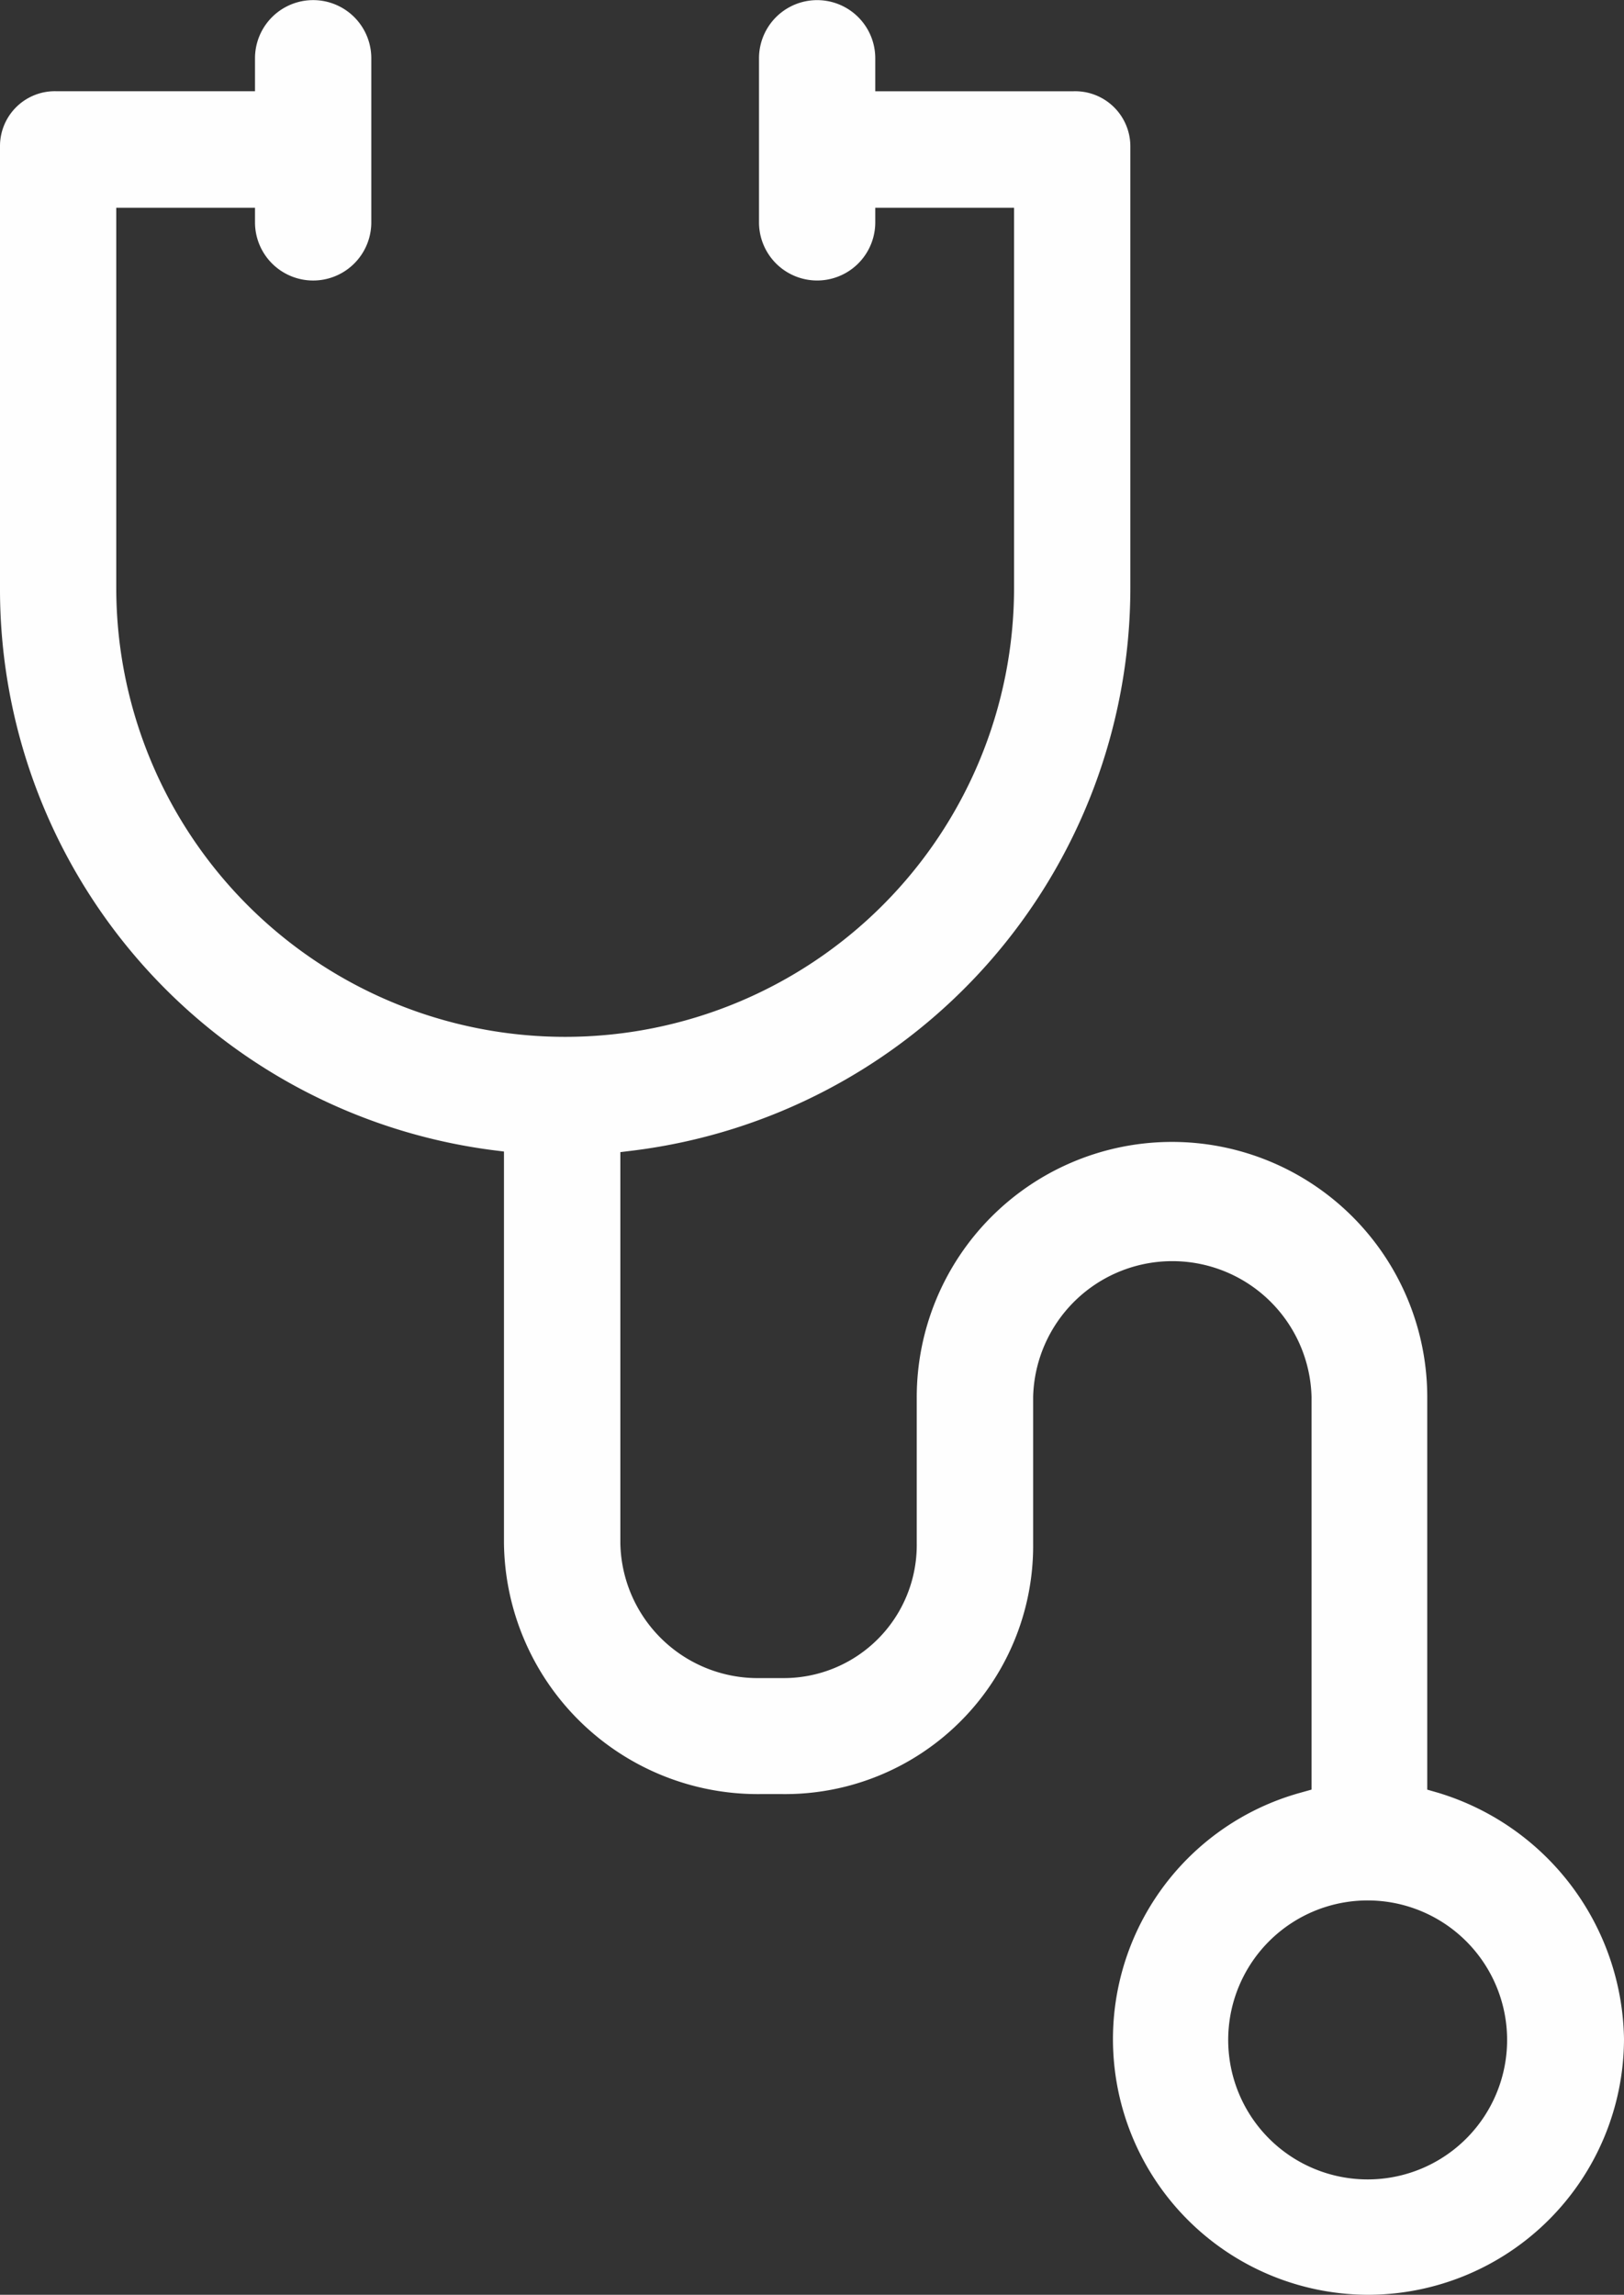<svg xmlns="http://www.w3.org/2000/svg" xmlns:xlink="http://www.w3.org/1999/xlink" width="38.721" height="54.7" viewBox="0 0 38.721 54.7">
  <rect x="0" y="0" width="38.721" height="54.7" fill="#333333" stroke="none"/>
  <defs>
    <clipPath id="clip-path">
      <path id="Clip_2" data-name="Clip 2" d="M0,0H38.721V54.7H0Z" fill="none"/>
    </clipPath>
  </defs>
  <g id="Group_3" data-name="Group 3" clip-path="url(#clip-path)">
    <path id="Fill_1" data-name="Fill 1" d="M32.615,54.7a6.094,6.094,0,0,1-1.6-11.97l.256-.072V33.3a3.32,3.32,0,0,0-6.638,0v3.479a5.917,5.917,0,0,1-5.975,5.986h-.536a6.053,6.053,0,0,1-6.106-5.986V27.449l-.308-.039A13.481,13.481,0,0,1,0,14V3.492A1.308,1.308,0,0,1,1.357,2.175H6.08V1.389a1.386,1.386,0,1,1,2.773,0V5.3a1.386,1.386,0,1,1-2.773,0V4.952H2.772v9.06a10.7,10.7,0,1,0,21.406,0V4.952H20.869V5.3a1.386,1.386,0,1,1-2.772,0V1.389a1.386,1.386,0,1,1,2.772,0v.787h4.71a1.315,1.315,0,0,1,1.372,1.317v10.52A13.525,13.525,0,0,1,15.1,27.425l-.309.038v9.329A3.277,3.277,0,0,0,18.122,40h.536a3.172,3.172,0,0,0,3.2-3.209v-3.48A6.084,6.084,0,0,1,34.03,33.3v9.359l.254.073a6.235,6.235,0,0,1,4.437,5.87A6.11,6.11,0,0,1,32.615,54.7Zm0-9.4a3.325,3.325,0,1,0,3.319,3.325A3.326,3.326,0,0,0,32.615,45.3Z" fill="#fefefe"/>
  </g>
</svg>
